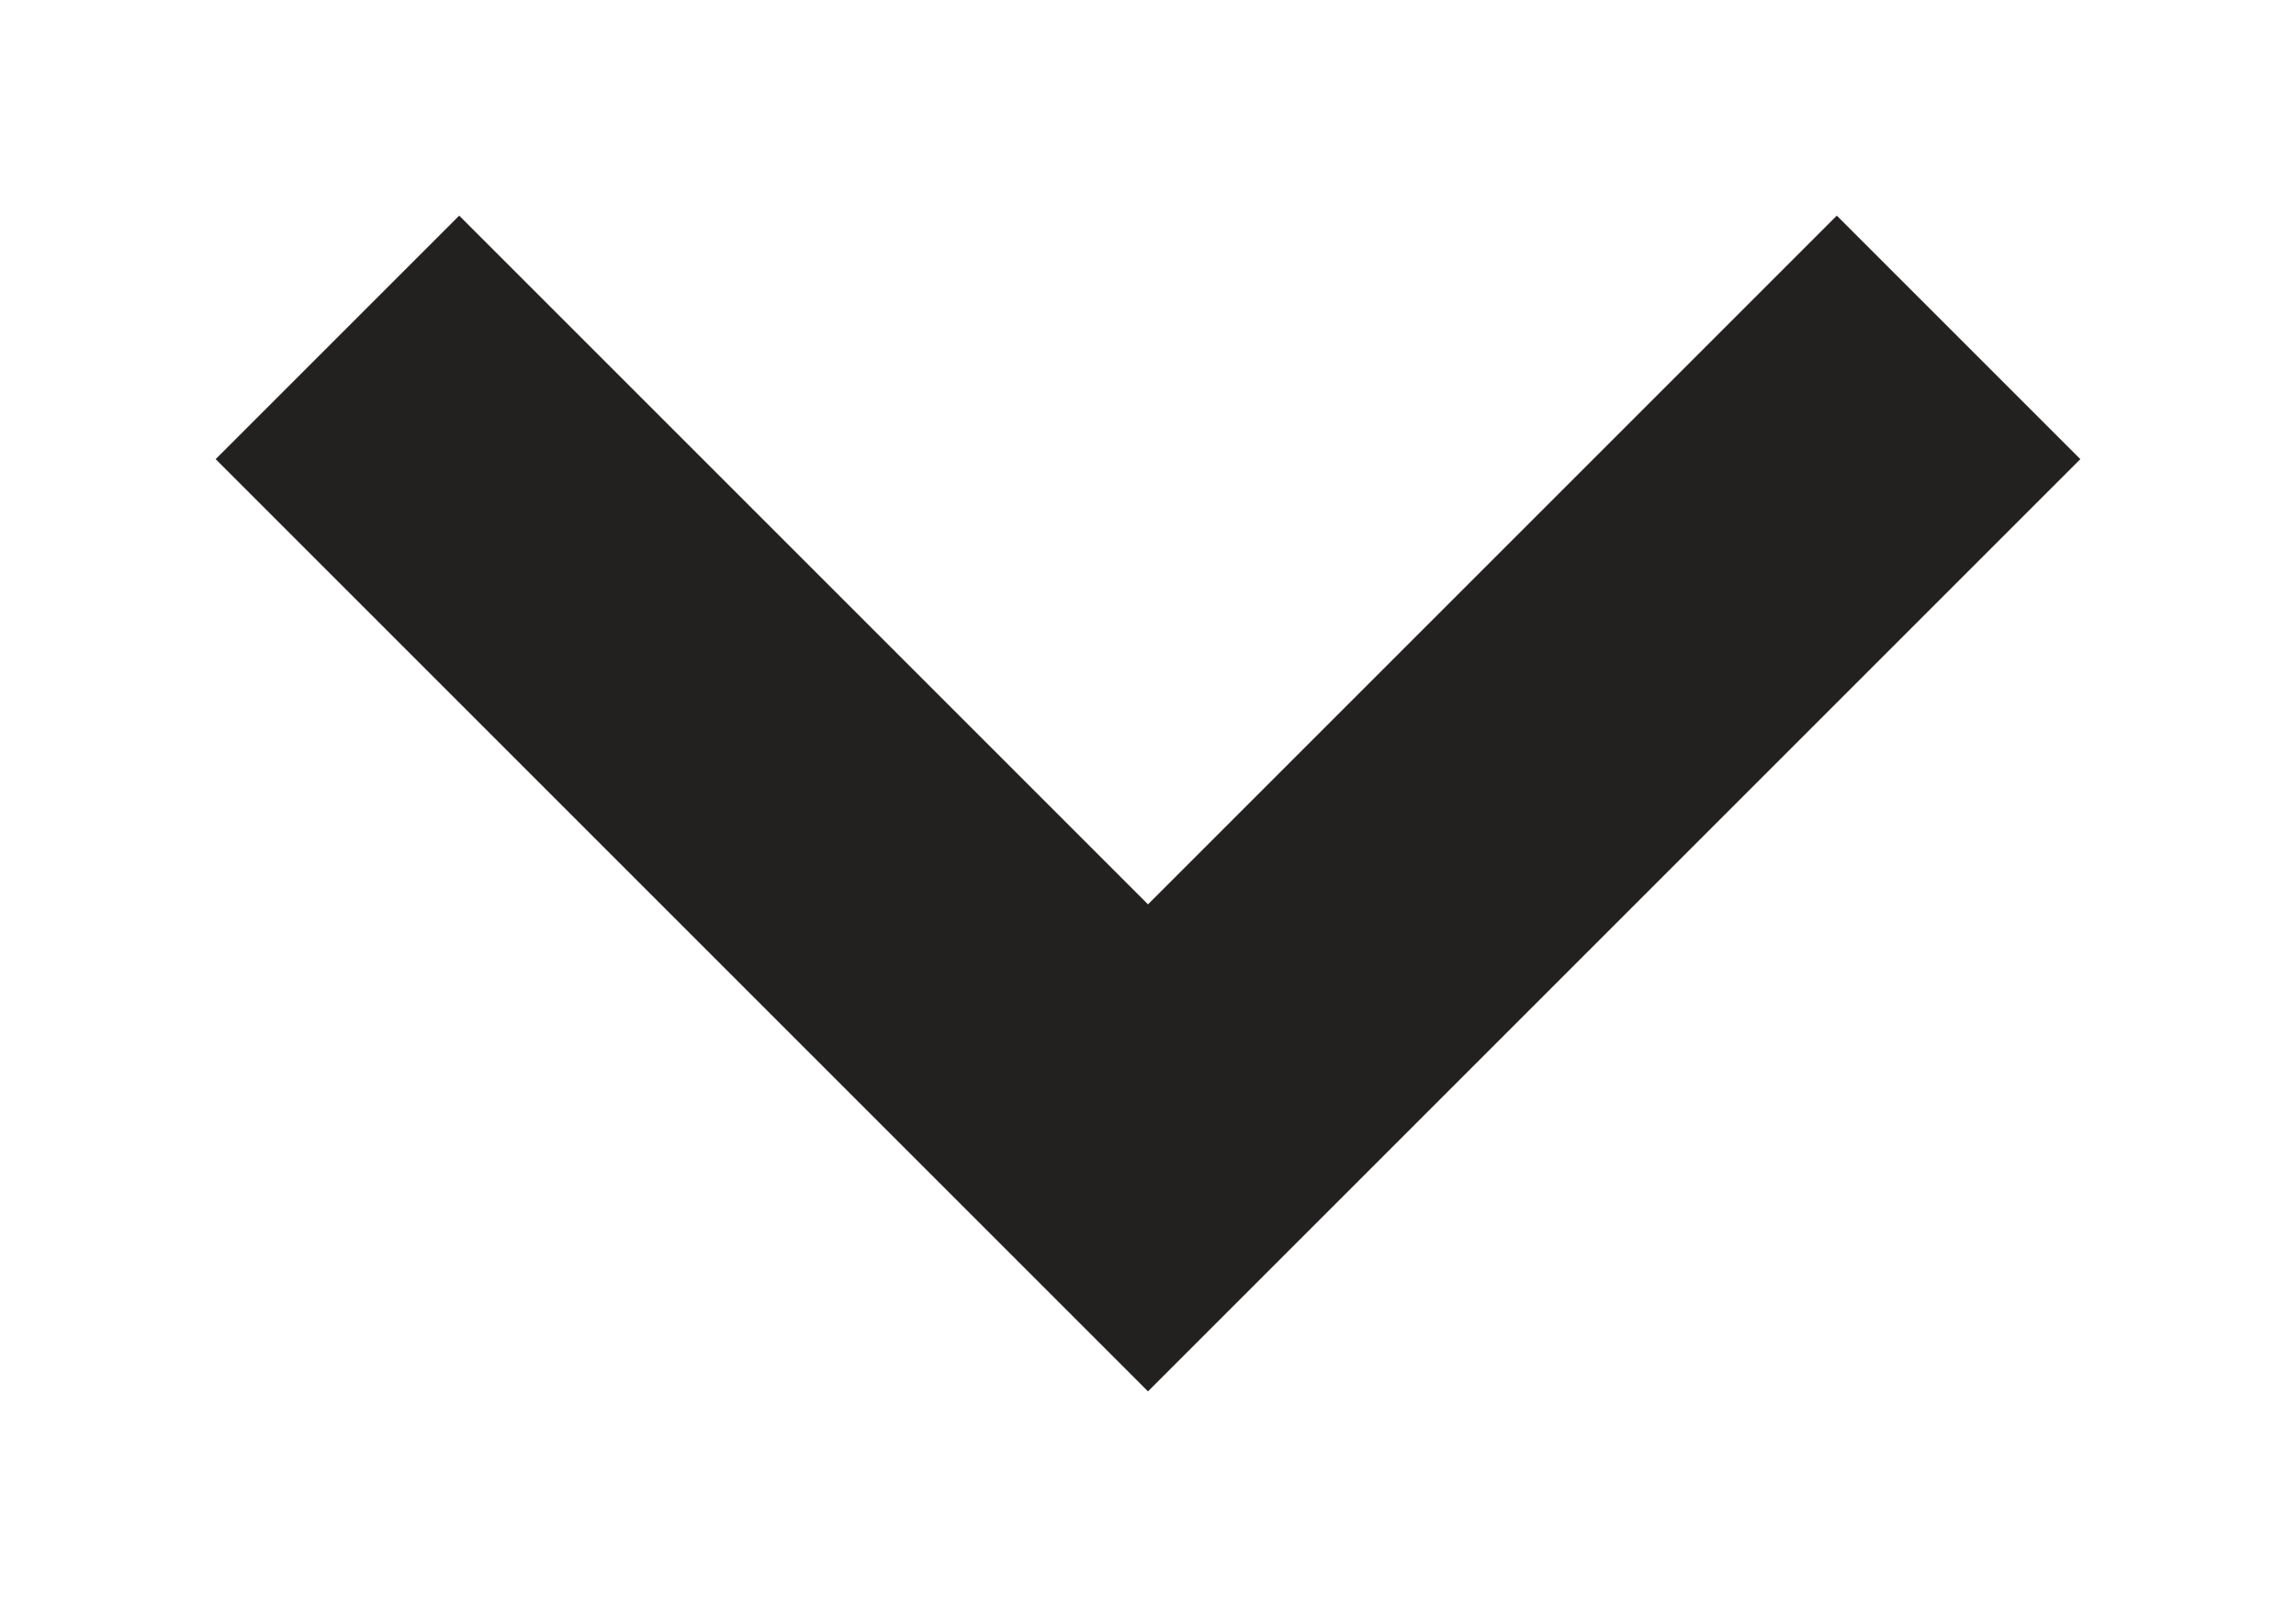 <svg width="10" height="7" viewBox="0 0 10 7" xmlns="http://www.w3.org/2000/svg">
    <path d="M8 2 5 5 2 2" stroke="#232020" stroke-width="1.5" fill="none" fill-rule="evenodd" stroke-linecap="square"/>
</svg>
